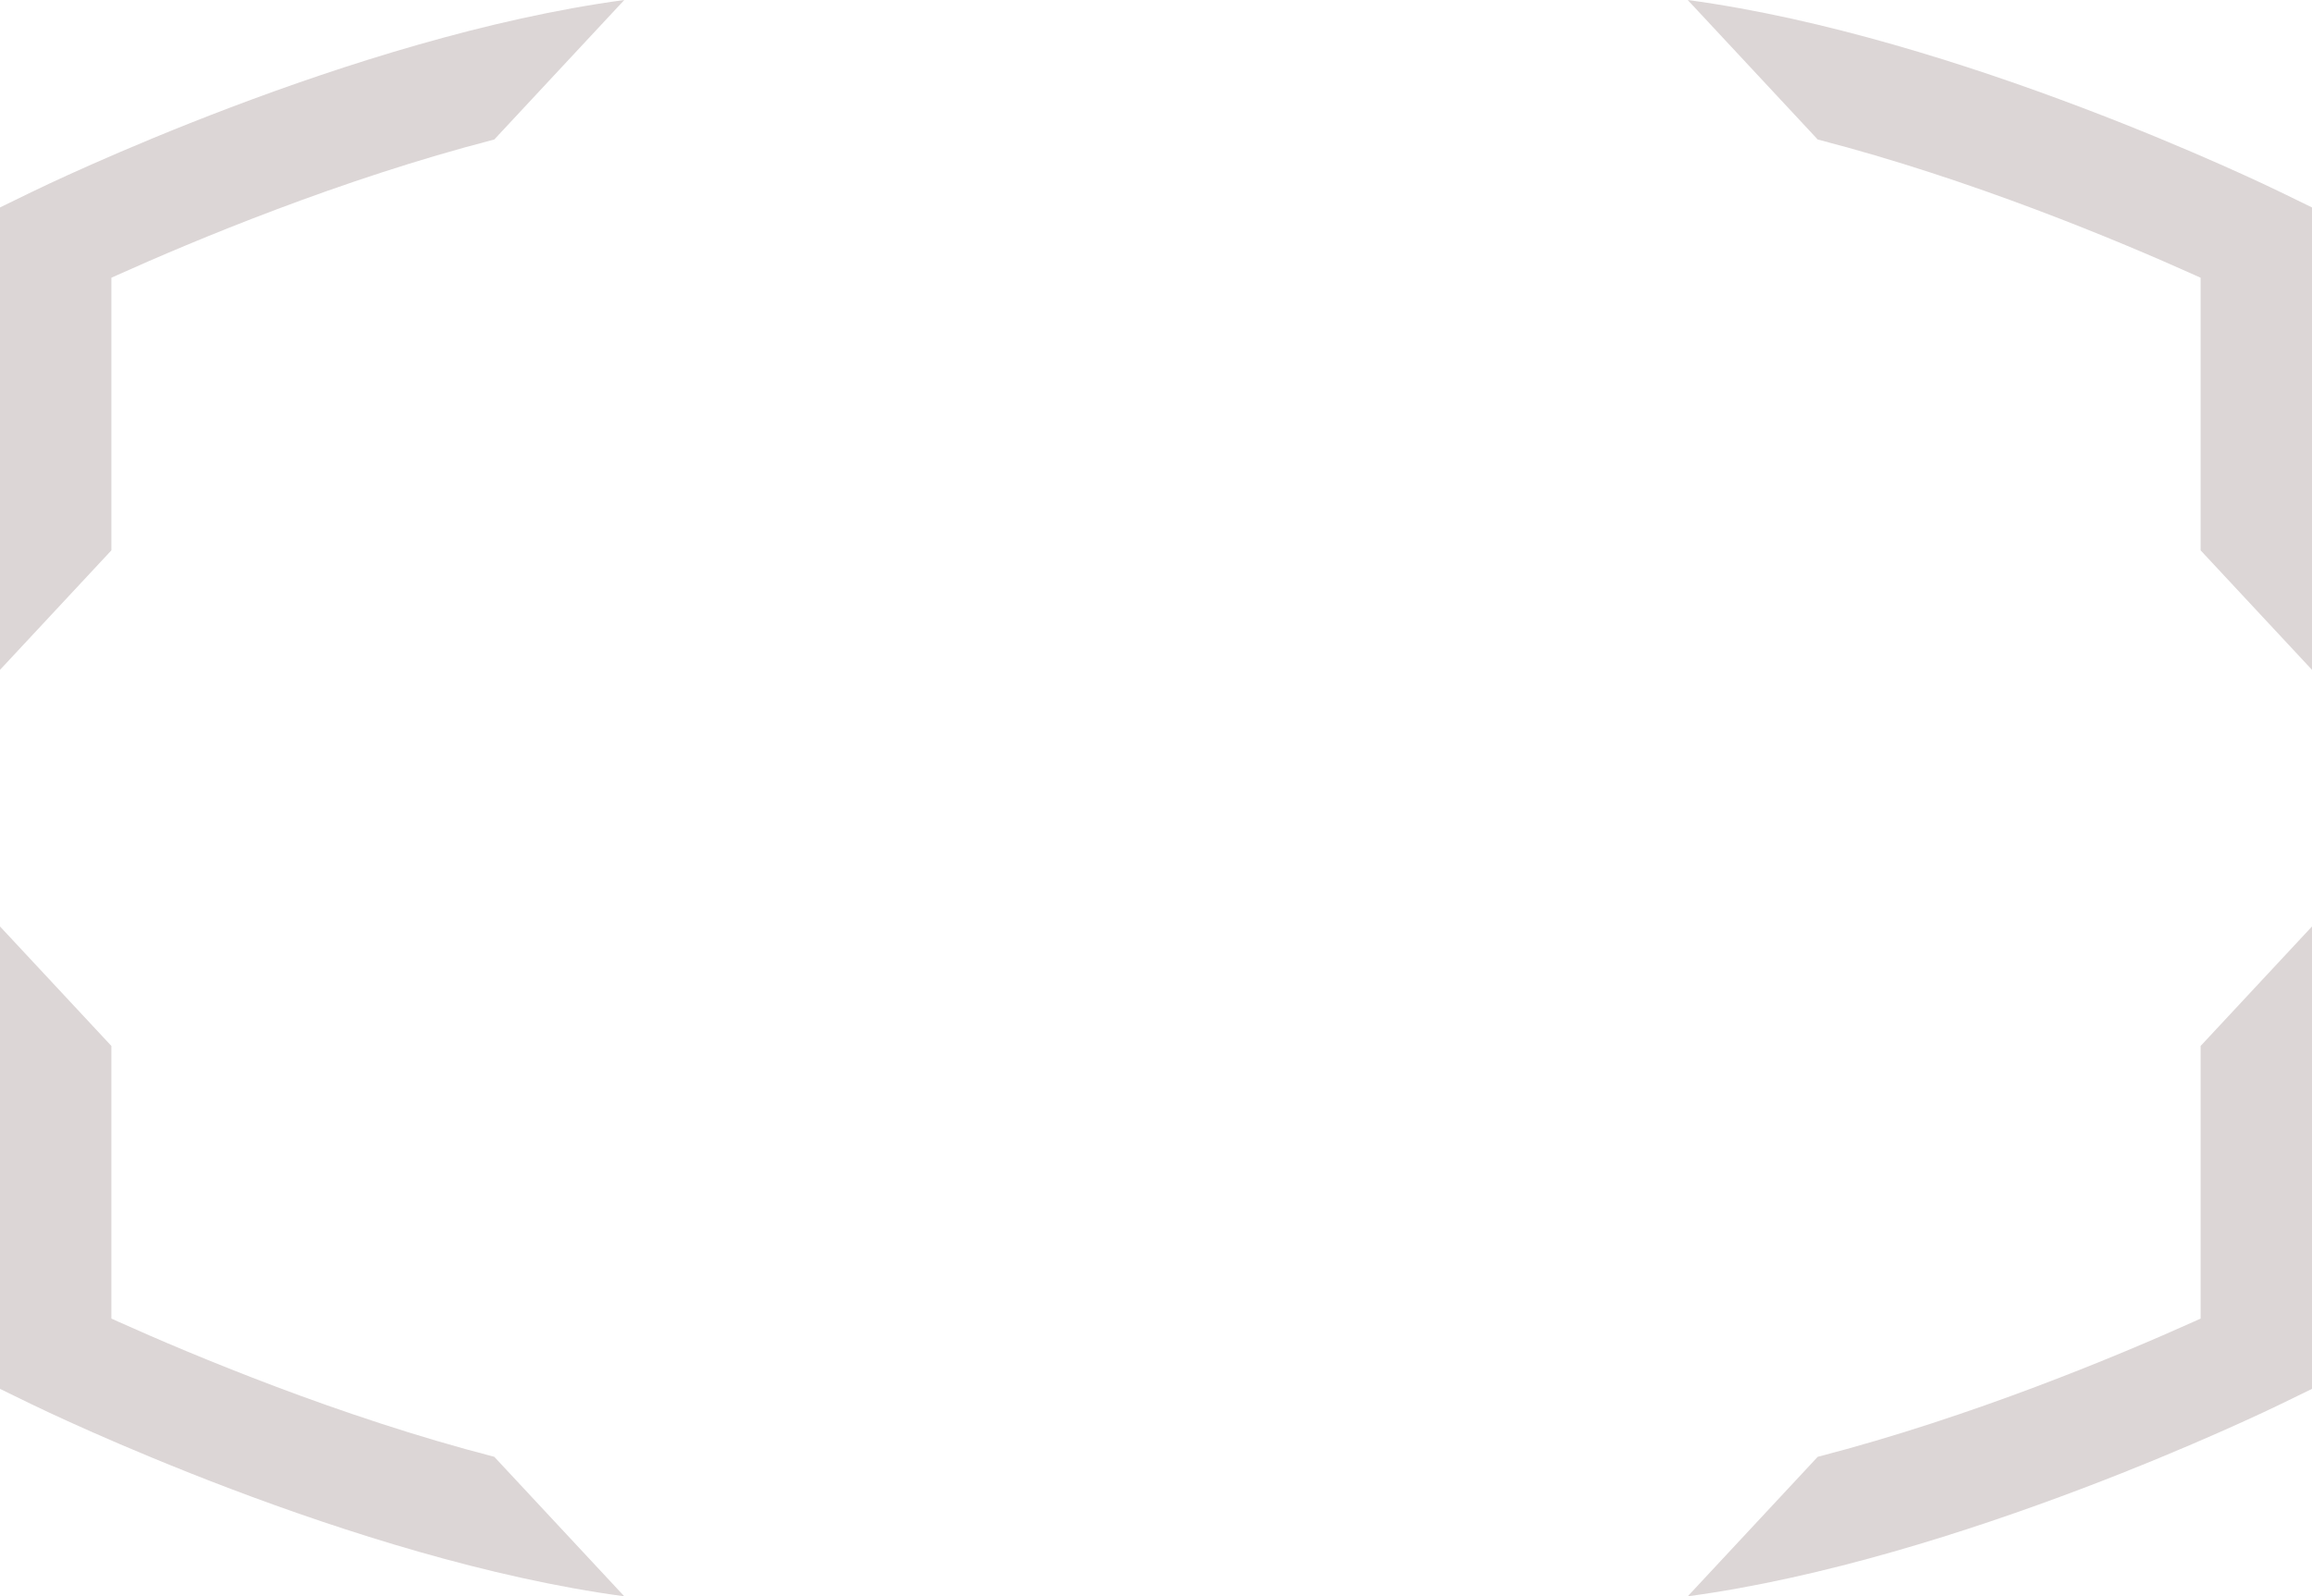 <svg version="1.1" id="图层_1" x="0px" y="0px" width="200px" height="138.107px" viewBox="0 0 200 138.107" enable-background="new 0 0 200 138.107" xml:space="preserve" xmlns="http://www.w3.org/2000/svg" xmlns:xlink="http://www.w3.org/1999/xlink" xmlns:xml="http://www.w3.org/XML/1998/namespace">
  <path fill="#DCD6D6" d="M42.758,12.069c-13.34,3.445-26.107,8.804-32.556,11.704l-0.567,0.255v23.586L0,57.953V17.947l2.708-1.319
	C3.868,16.061,30.441,3.172,54.005,0L42.758,12.069z M54.005,138.107l-11.247-12.069c-13.34-3.446-26.107-8.805-32.556-11.704
	l-0.567-0.256V90.492L0,80.153v40.007l2.706,1.318C3.869,122.046,30.491,134.94,54.005,138.107z M200,57.953V17.947l-2.707-1.319
	C196.132,16.061,169.559,3.172,145.995,0l11.247,12.069c13.34,3.445,26.107,8.804,32.556,11.704l0.567,0.255v23.586L200,57.953z
	 M189.798,114.334c-6.448,2.899-19.216,8.258-32.556,11.704l-11.247,12.069c23.514-3.167,50.136-16.062,51.298-16.629L200,120.16
	V80.153l-9.635,10.339v23.586L189.798,114.334z" class="color c1"/>
</svg>